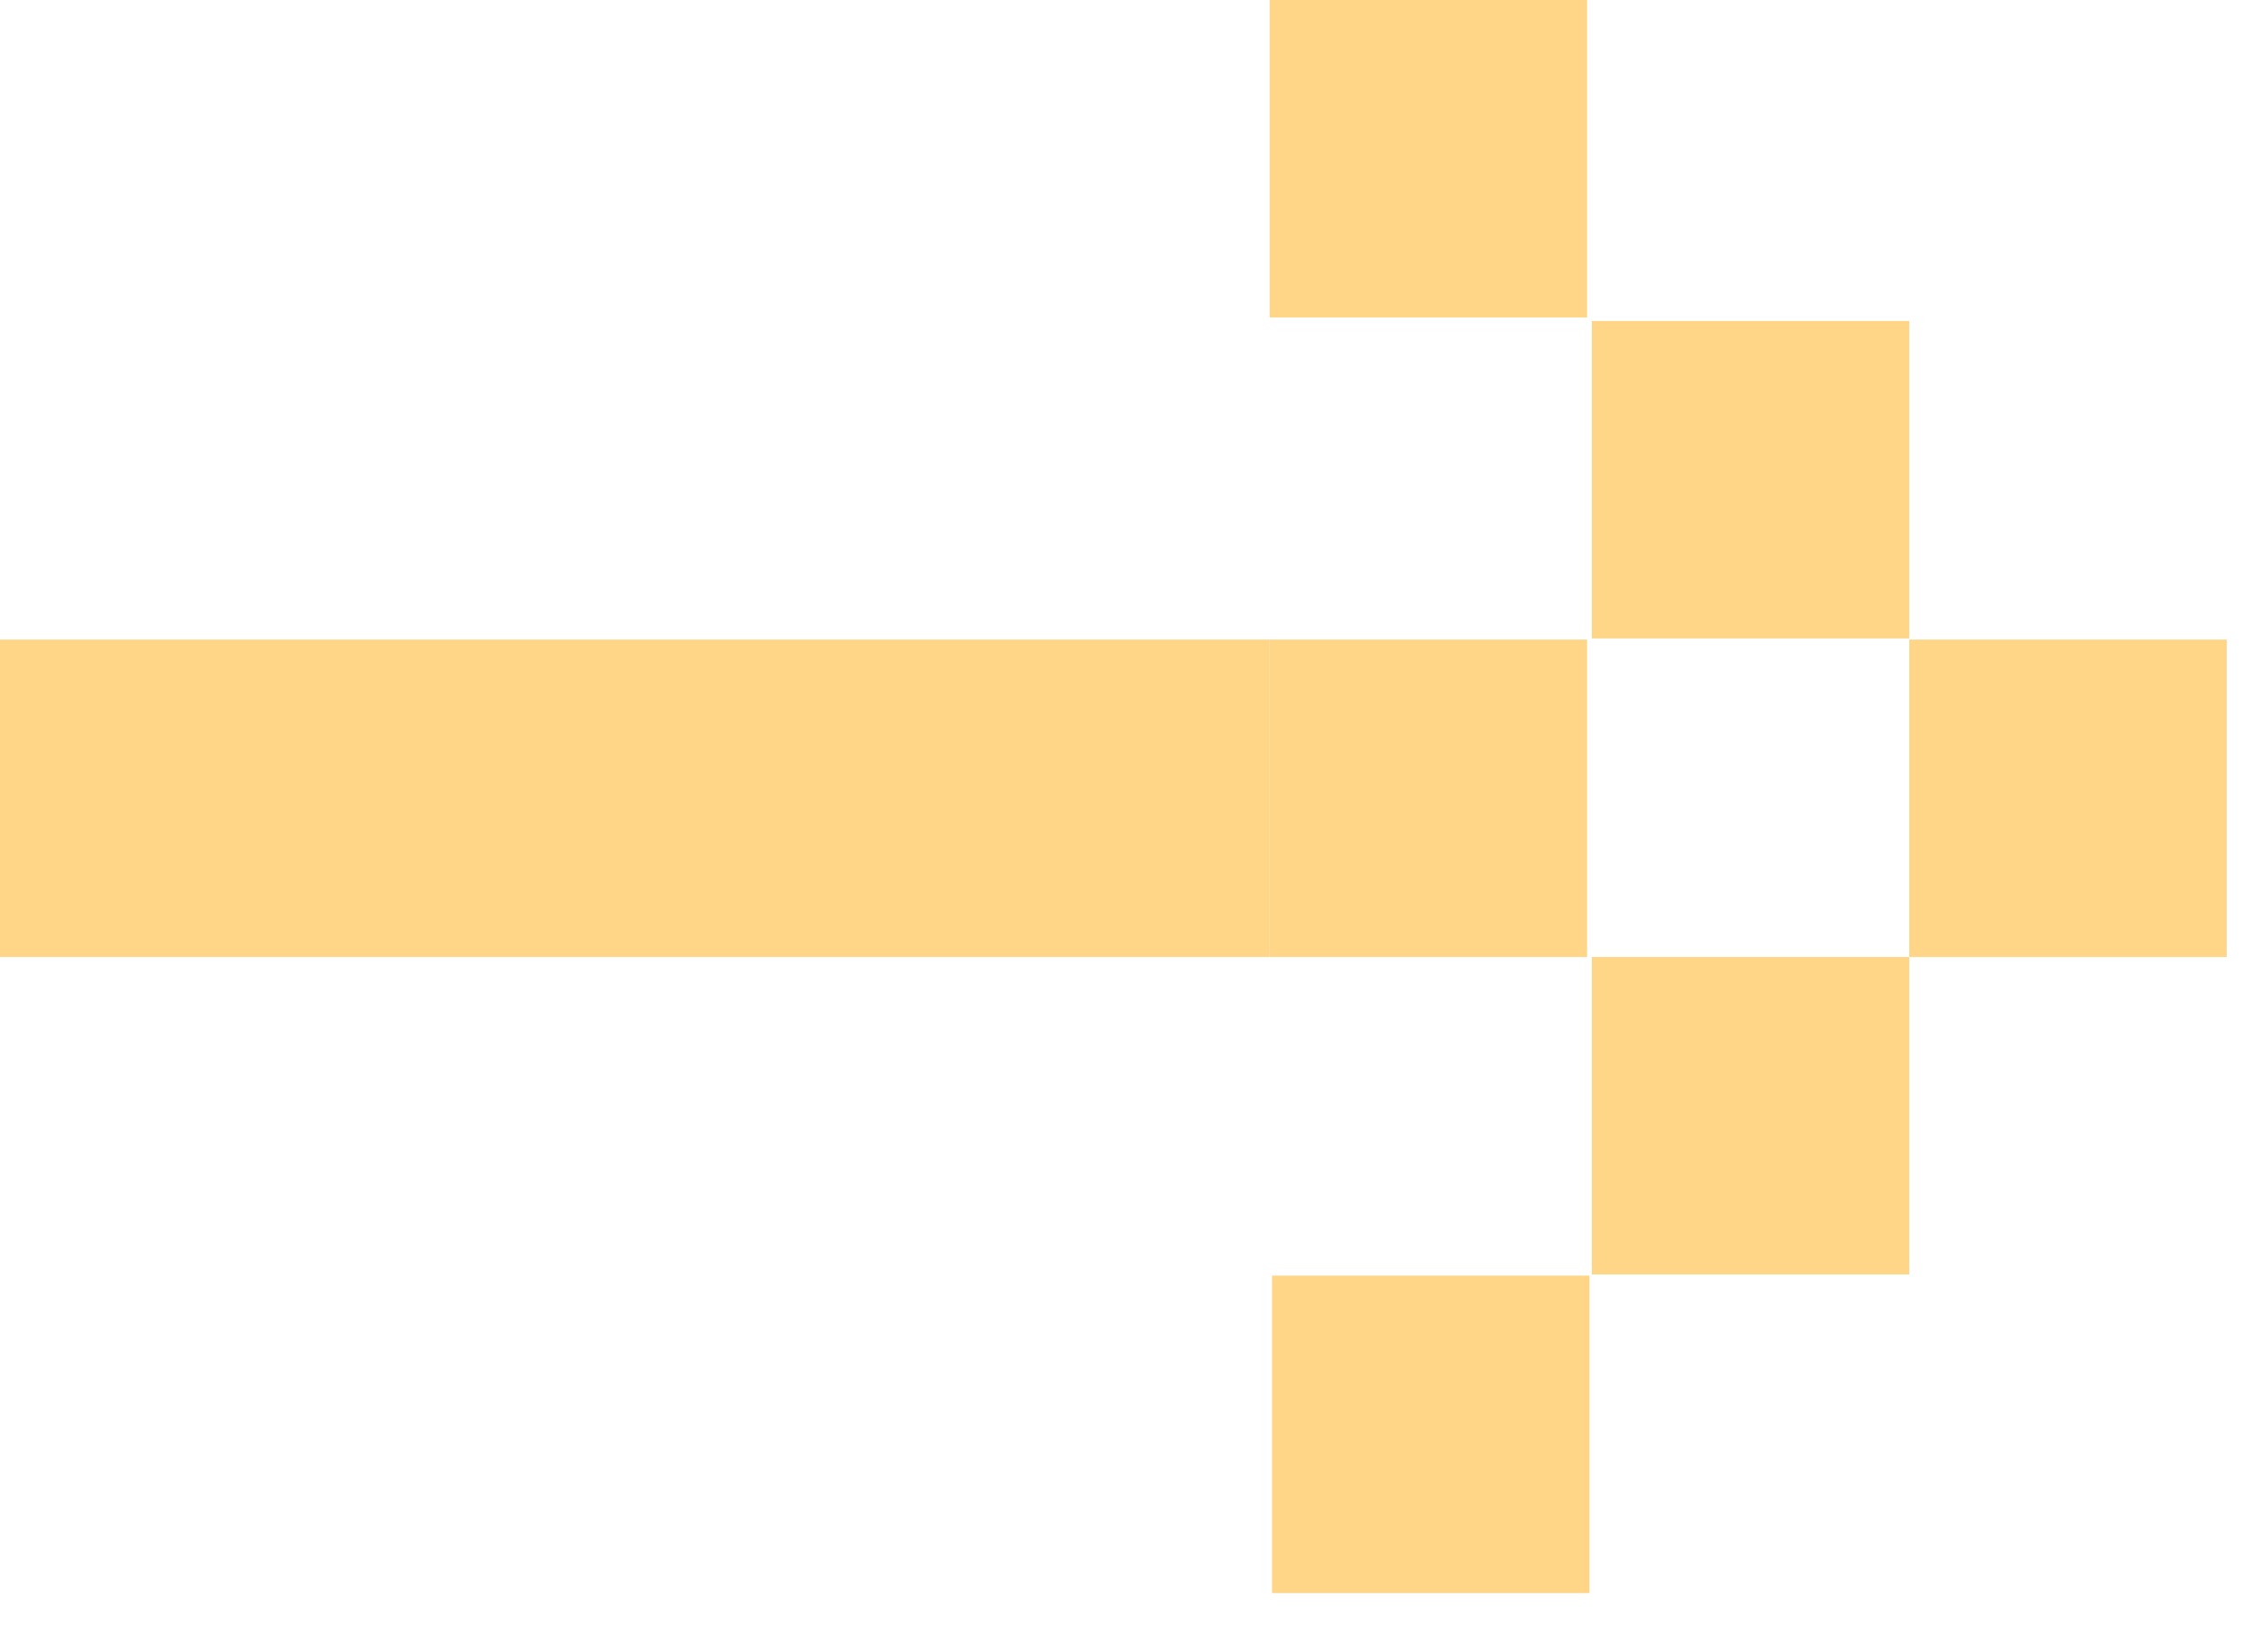 <svg width="19" height="14" viewBox="0 0 19 14" fill="none" xmlns="http://www.w3.org/2000/svg">
<g clip-path="url(#clip0_101_454)">
<path d="M13.45 0H10.76V2.69H13.45V0Z" fill="#FFD587"/>
<path d="M16.18 2.72H13.49V5.41H16.18V2.72Z" fill="#FFD587"/>
<path d="M18.87 5.42H16.18V8.11H18.87V5.42Z" fill="#FFD587"/>
<path d="M13.45 5.42H10.76V8.11H13.45V5.42Z" fill="#FFD587"/>
<path d="M10.76 5.42H0V8.11H10.76V5.42Z" fill="#FFD587"/>
<path d="M16.18 8.11H13.49V10.8H16.18V8.11Z" fill="#FFD587"/>
<path d="M13.47 10.81H10.78V13.5H13.47V10.81Z" fill="#FFD587"/>
</g>
<defs>
<clipPath id="clip0_101_454">
<rect width="18.87" height="13.51" fill="white"/>
</clipPath>
</defs>
</svg>
